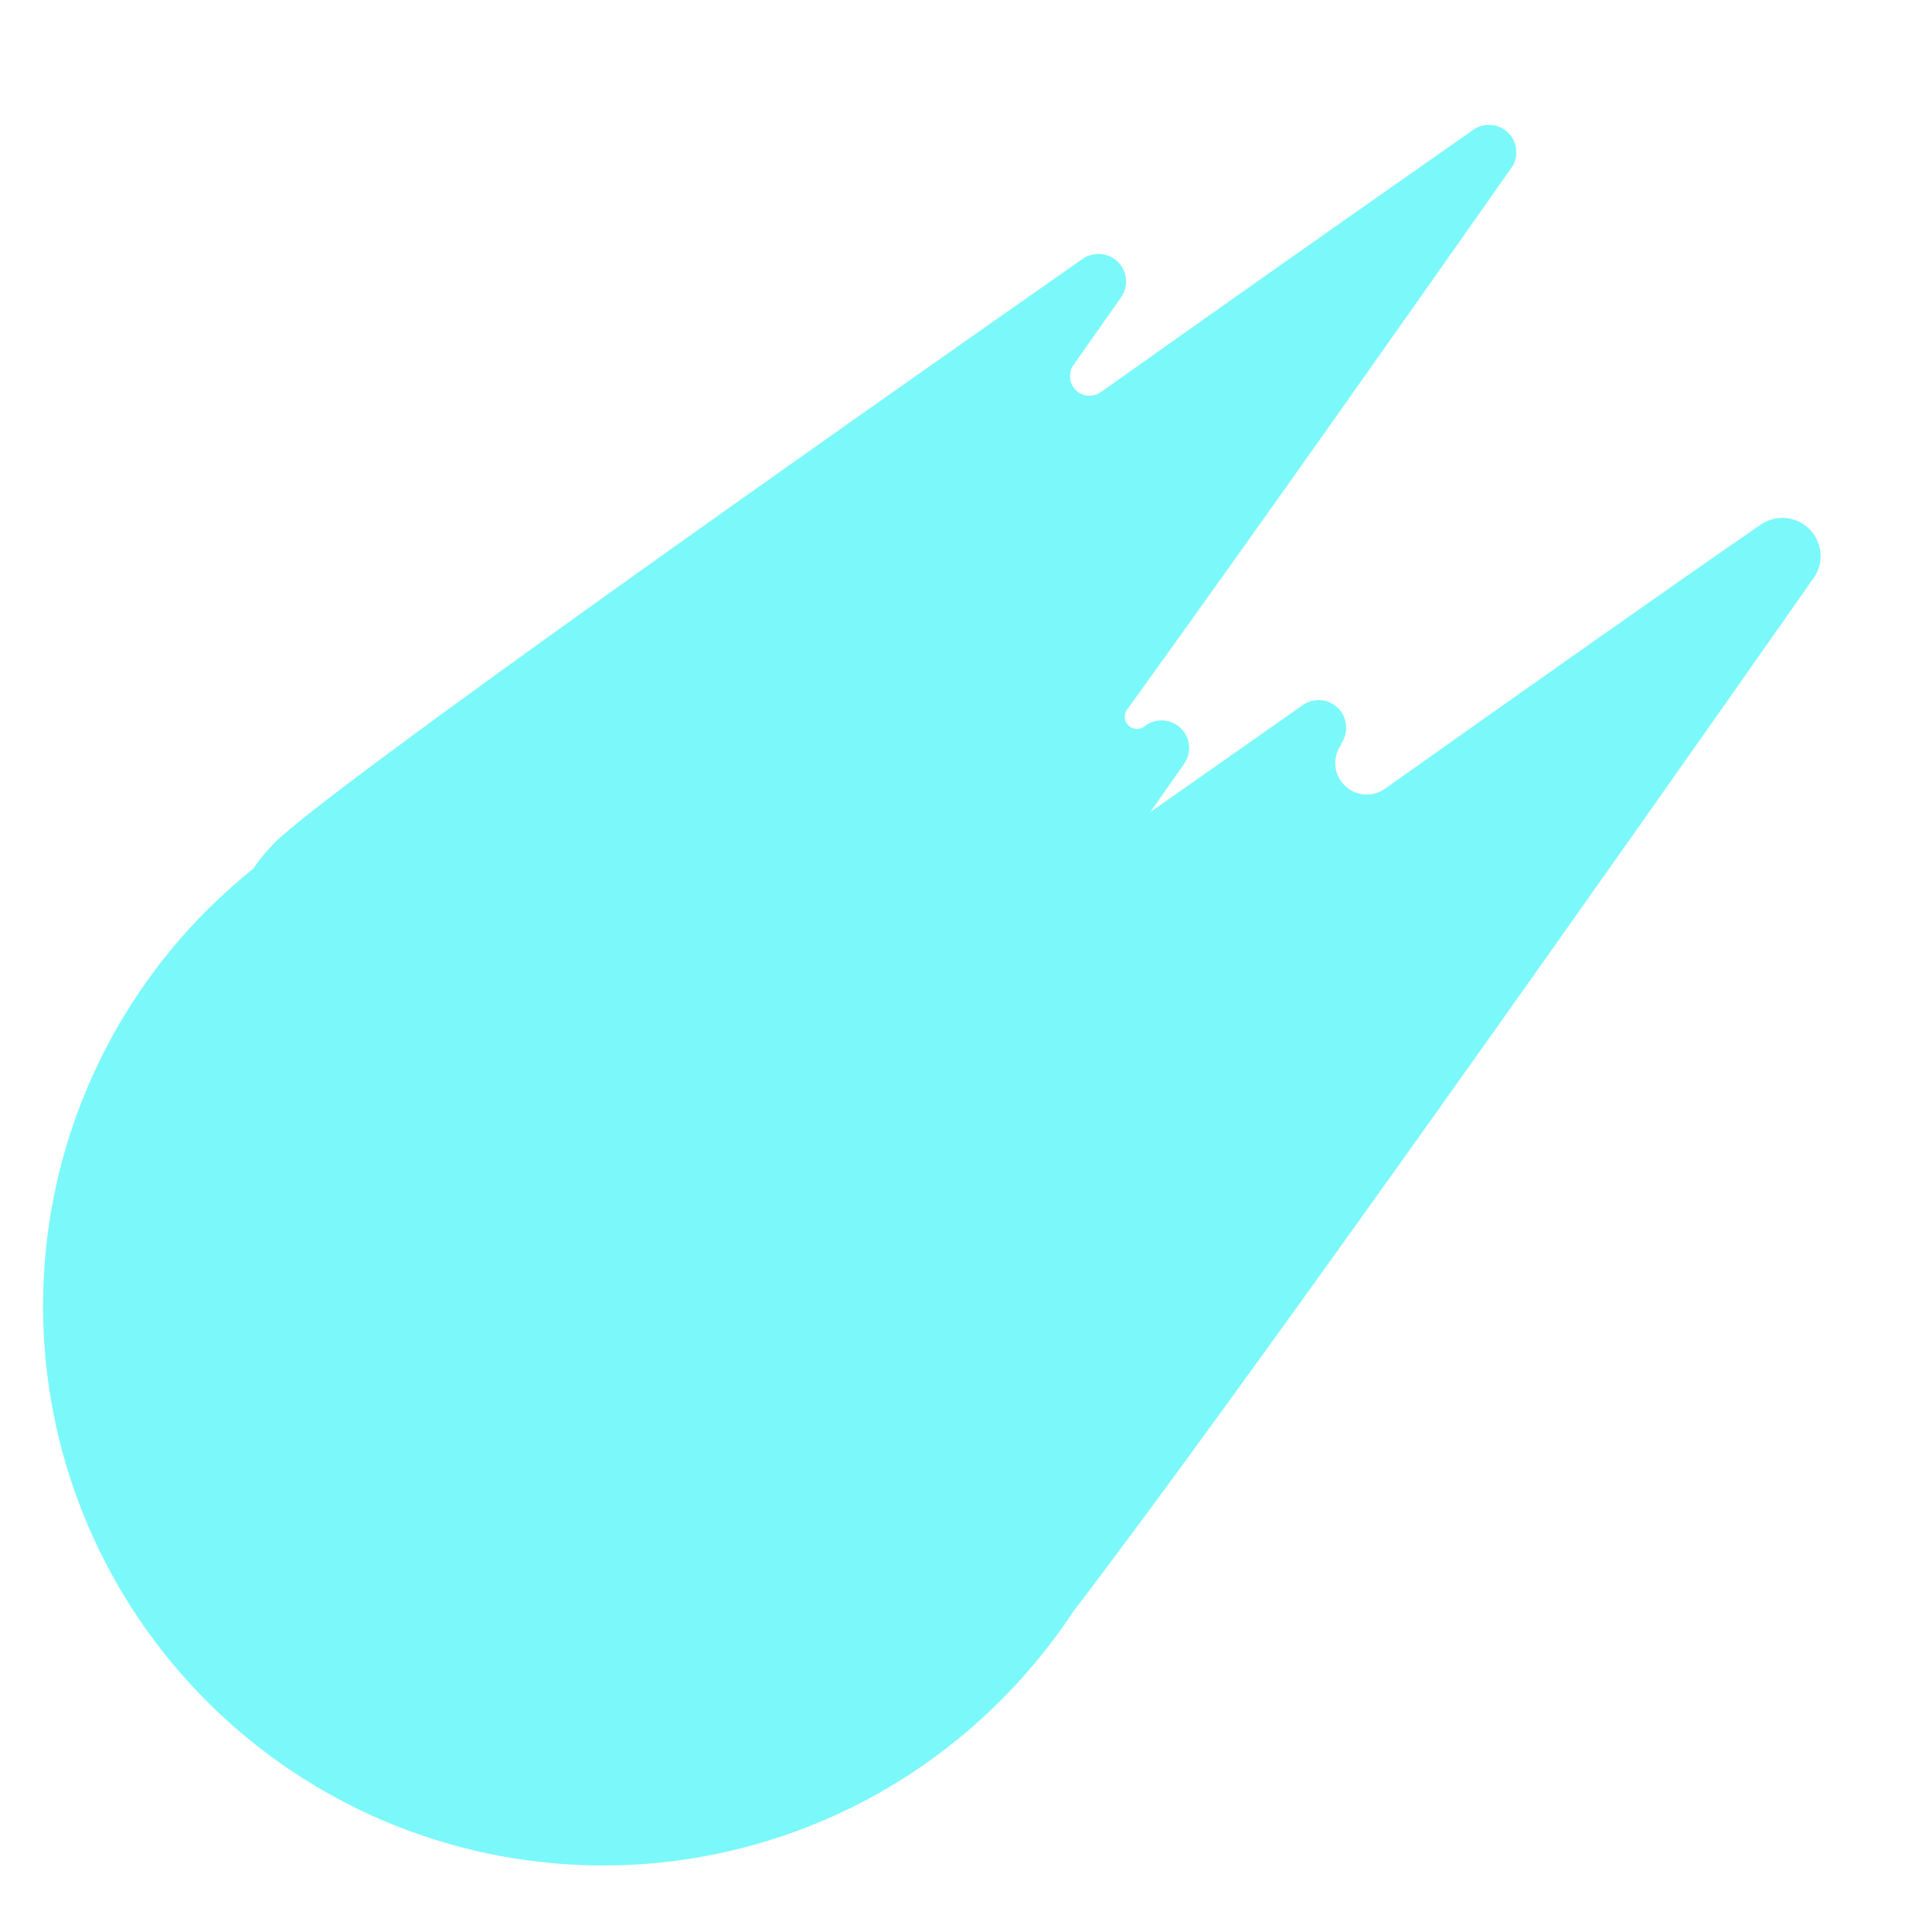 <svg width="14" height="14" viewBox="0 0 14 14" fill="none" xmlns="http://www.w3.org/2000/svg">
<path d="M10.69 0.931C9.985 1.424 8.968 2.138 7.978 2.841C7.951 2.861 7.917 2.87 7.884 2.867C7.85 2.865 7.818 2.85 7.795 2.826C7.771 2.802 7.756 2.77 7.754 2.737C7.751 2.703 7.761 2.669 7.781 2.642L8.124 2.154C8.151 2.116 8.163 2.069 8.159 2.022C8.155 1.975 8.135 1.932 8.101 1.898C8.068 1.865 8.024 1.845 7.978 1.841C7.931 1.837 7.884 1.849 7.845 1.876C6.084 3.108 2.392 5.706 1.994 6.103C1.935 6.162 1.882 6.226 1.836 6.294C1.723 6.385 1.614 6.483 1.509 6.586C0.766 7.325 0.337 8.322 0.313 9.369C0.288 10.416 0.671 11.432 1.38 12.204C2.088 12.976 3.068 13.444 4.115 13.51C5.161 13.576 6.193 13.235 6.993 12.559C7.297 12.303 7.561 12.005 7.78 11.674C8.966 10.125 11.721 6.216 13.15 4.177C13.184 4.124 13.198 4.061 13.191 3.998C13.183 3.935 13.155 3.877 13.11 3.833C13.065 3.788 13.006 3.761 12.943 3.754C12.88 3.748 12.817 3.764 12.764 3.798C12.031 4.304 11.057 4.993 10.038 5.714C9.994 5.746 9.94 5.761 9.886 5.757C9.832 5.753 9.781 5.73 9.743 5.691C9.704 5.653 9.681 5.602 9.676 5.548C9.672 5.494 9.687 5.44 9.719 5.396V5.388C9.746 5.349 9.758 5.302 9.754 5.256C9.75 5.209 9.73 5.165 9.697 5.132C9.663 5.099 9.619 5.078 9.573 5.074C9.526 5.07 9.479 5.082 9.441 5.109L8.335 5.885L8.581 5.534C8.608 5.496 8.62 5.449 8.616 5.402C8.612 5.356 8.592 5.312 8.558 5.279C8.525 5.245 8.481 5.225 8.435 5.221C8.388 5.217 8.341 5.229 8.302 5.256V5.256C8.286 5.273 8.263 5.282 8.239 5.282C8.215 5.282 8.193 5.273 8.176 5.256C8.159 5.239 8.15 5.217 8.15 5.193C8.15 5.169 8.159 5.146 8.176 5.13C9.108 3.838 10.257 2.206 10.961 1.203C10.983 1.165 10.992 1.121 10.986 1.078C10.981 1.035 10.961 0.994 10.93 0.963C10.899 0.932 10.859 0.912 10.816 0.907C10.772 0.901 10.728 0.909 10.69 0.931V0.931Z" fill="#7BF8F9"/>
</svg>
